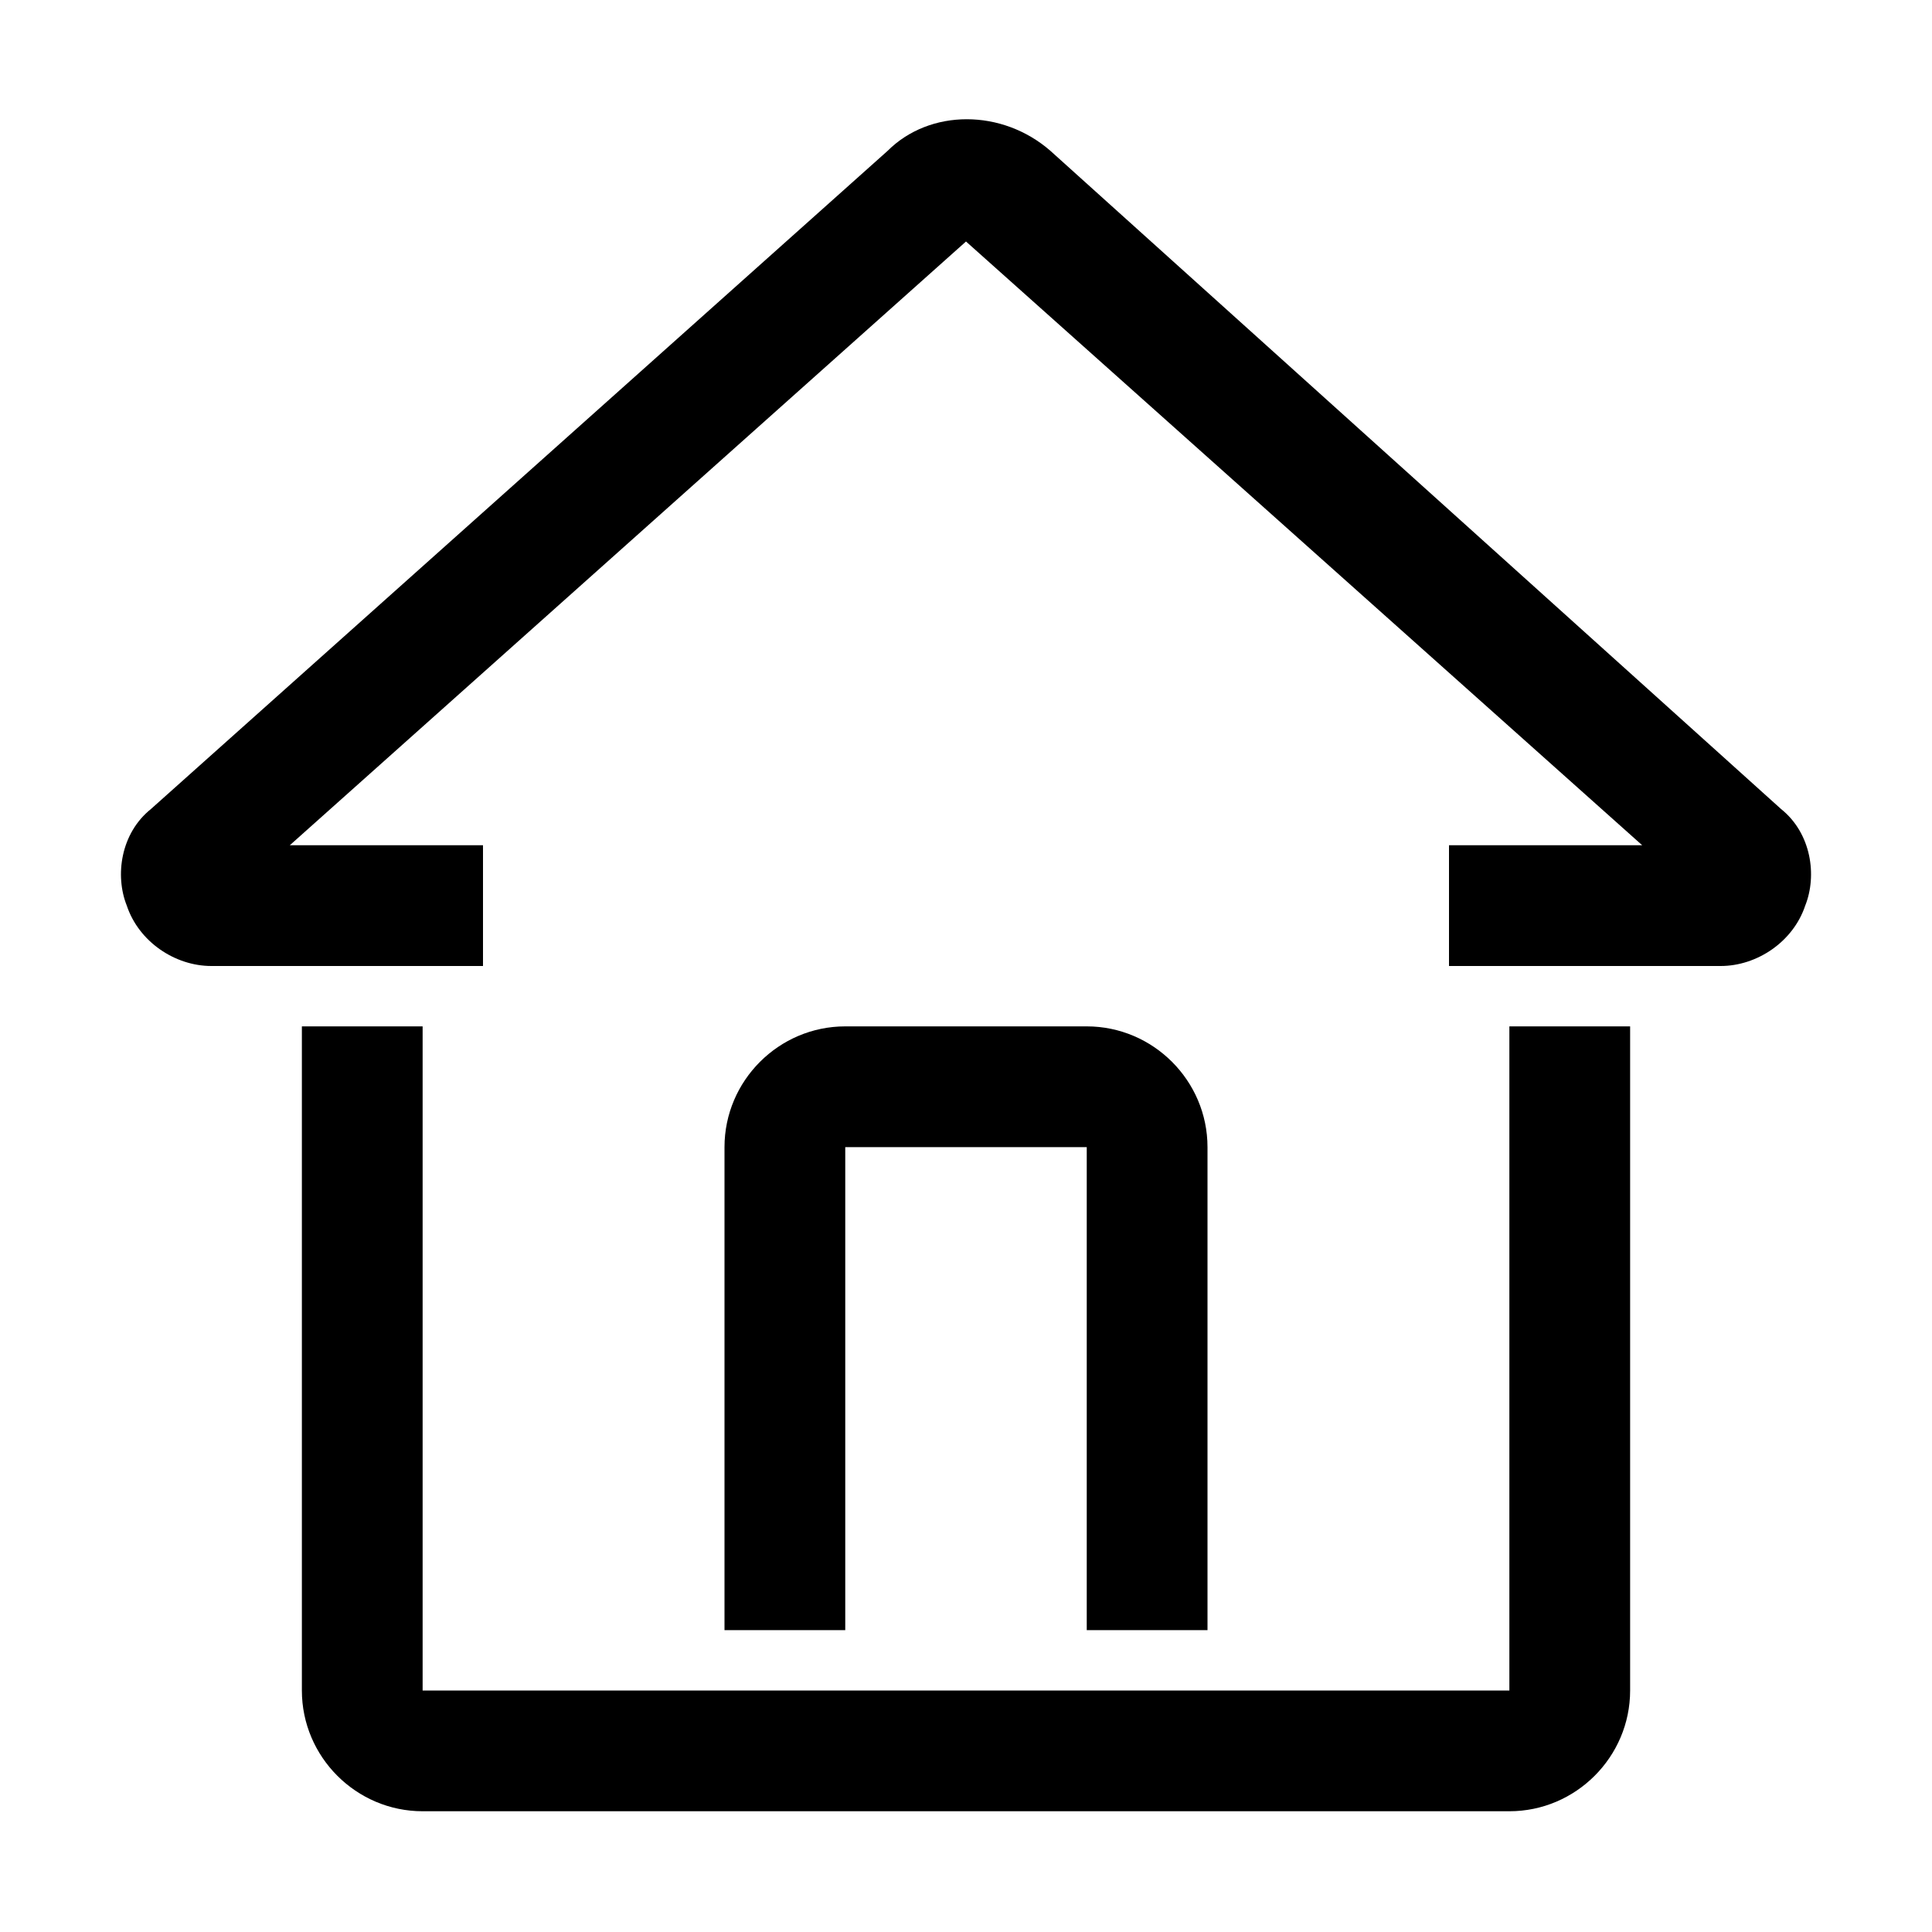 <?xml version="1.0" encoding="utf-8"?>
<!-- Generator: Adobe Illustrator 25.4.1, SVG Export Plug-In . SVG Version: 6.00 Build 0)  -->
<svg version="1.1" id="Layer_1" xmlns="http://www.w3.org/2000/svg" xmlns:xlink="http://www.w3.org/1999/xlink" x="0px" y="0px"
	 width="32px" height="32px" viewBox="0 0 32 32" style="enable-background:new 0 0 32 32;" xml:space="preserve">
<style type="text/css">
	.st0{fill:#FFFFFF;}
	.st1{fill:none;stroke:#999999;stroke-width:2.000000e-02;stroke-miterlimit:10;}
	.st2{fill:none;stroke:#FF00FF;stroke-width:4.000000e-02;stroke-miterlimit:10;}
	.st3{fill:none;stroke:#FF00FF;stroke-width:0.1;stroke-miterlimit:10;}
	.st4{opacity:0.3;fill:none;stroke:#000000;stroke-width:2;stroke-miterlimit:10;}
	.st5{opacity:0.3;}
	.st6{fill:#ED1C24;}
	.st7{fill:#39B54A;}
	.st8{fill:none;}
</style>
<g>
	<path d="M25,17h2l0,11c0,1.1-0.9,2-2,2H7c-1.1,0-2-0.9-2-2V17h2v11h18V17z M20,27v-8c0-1.1-0.9-2-2-2h-4c-1.1,0-2,0.9-2,2v8h2v-8h4
		v8H20z M29.5,13.4L17.4,2.5c-0.8-0.7-2-0.7-2.7,0L2.5,13.4C2,13.8,1.9,14.5,2.1,15c0.2,0.6,0.8,1,1.4,1H8v-2H4.8L16,4l11.2,10H24v2
		h4.5c0.6,0,1.2-0.4,1.4-1C30.1,14.5,30,13.8,29.5,13.4z"/>
	<rect class="st8" width="32" height="32"/>
</g>
</svg>
